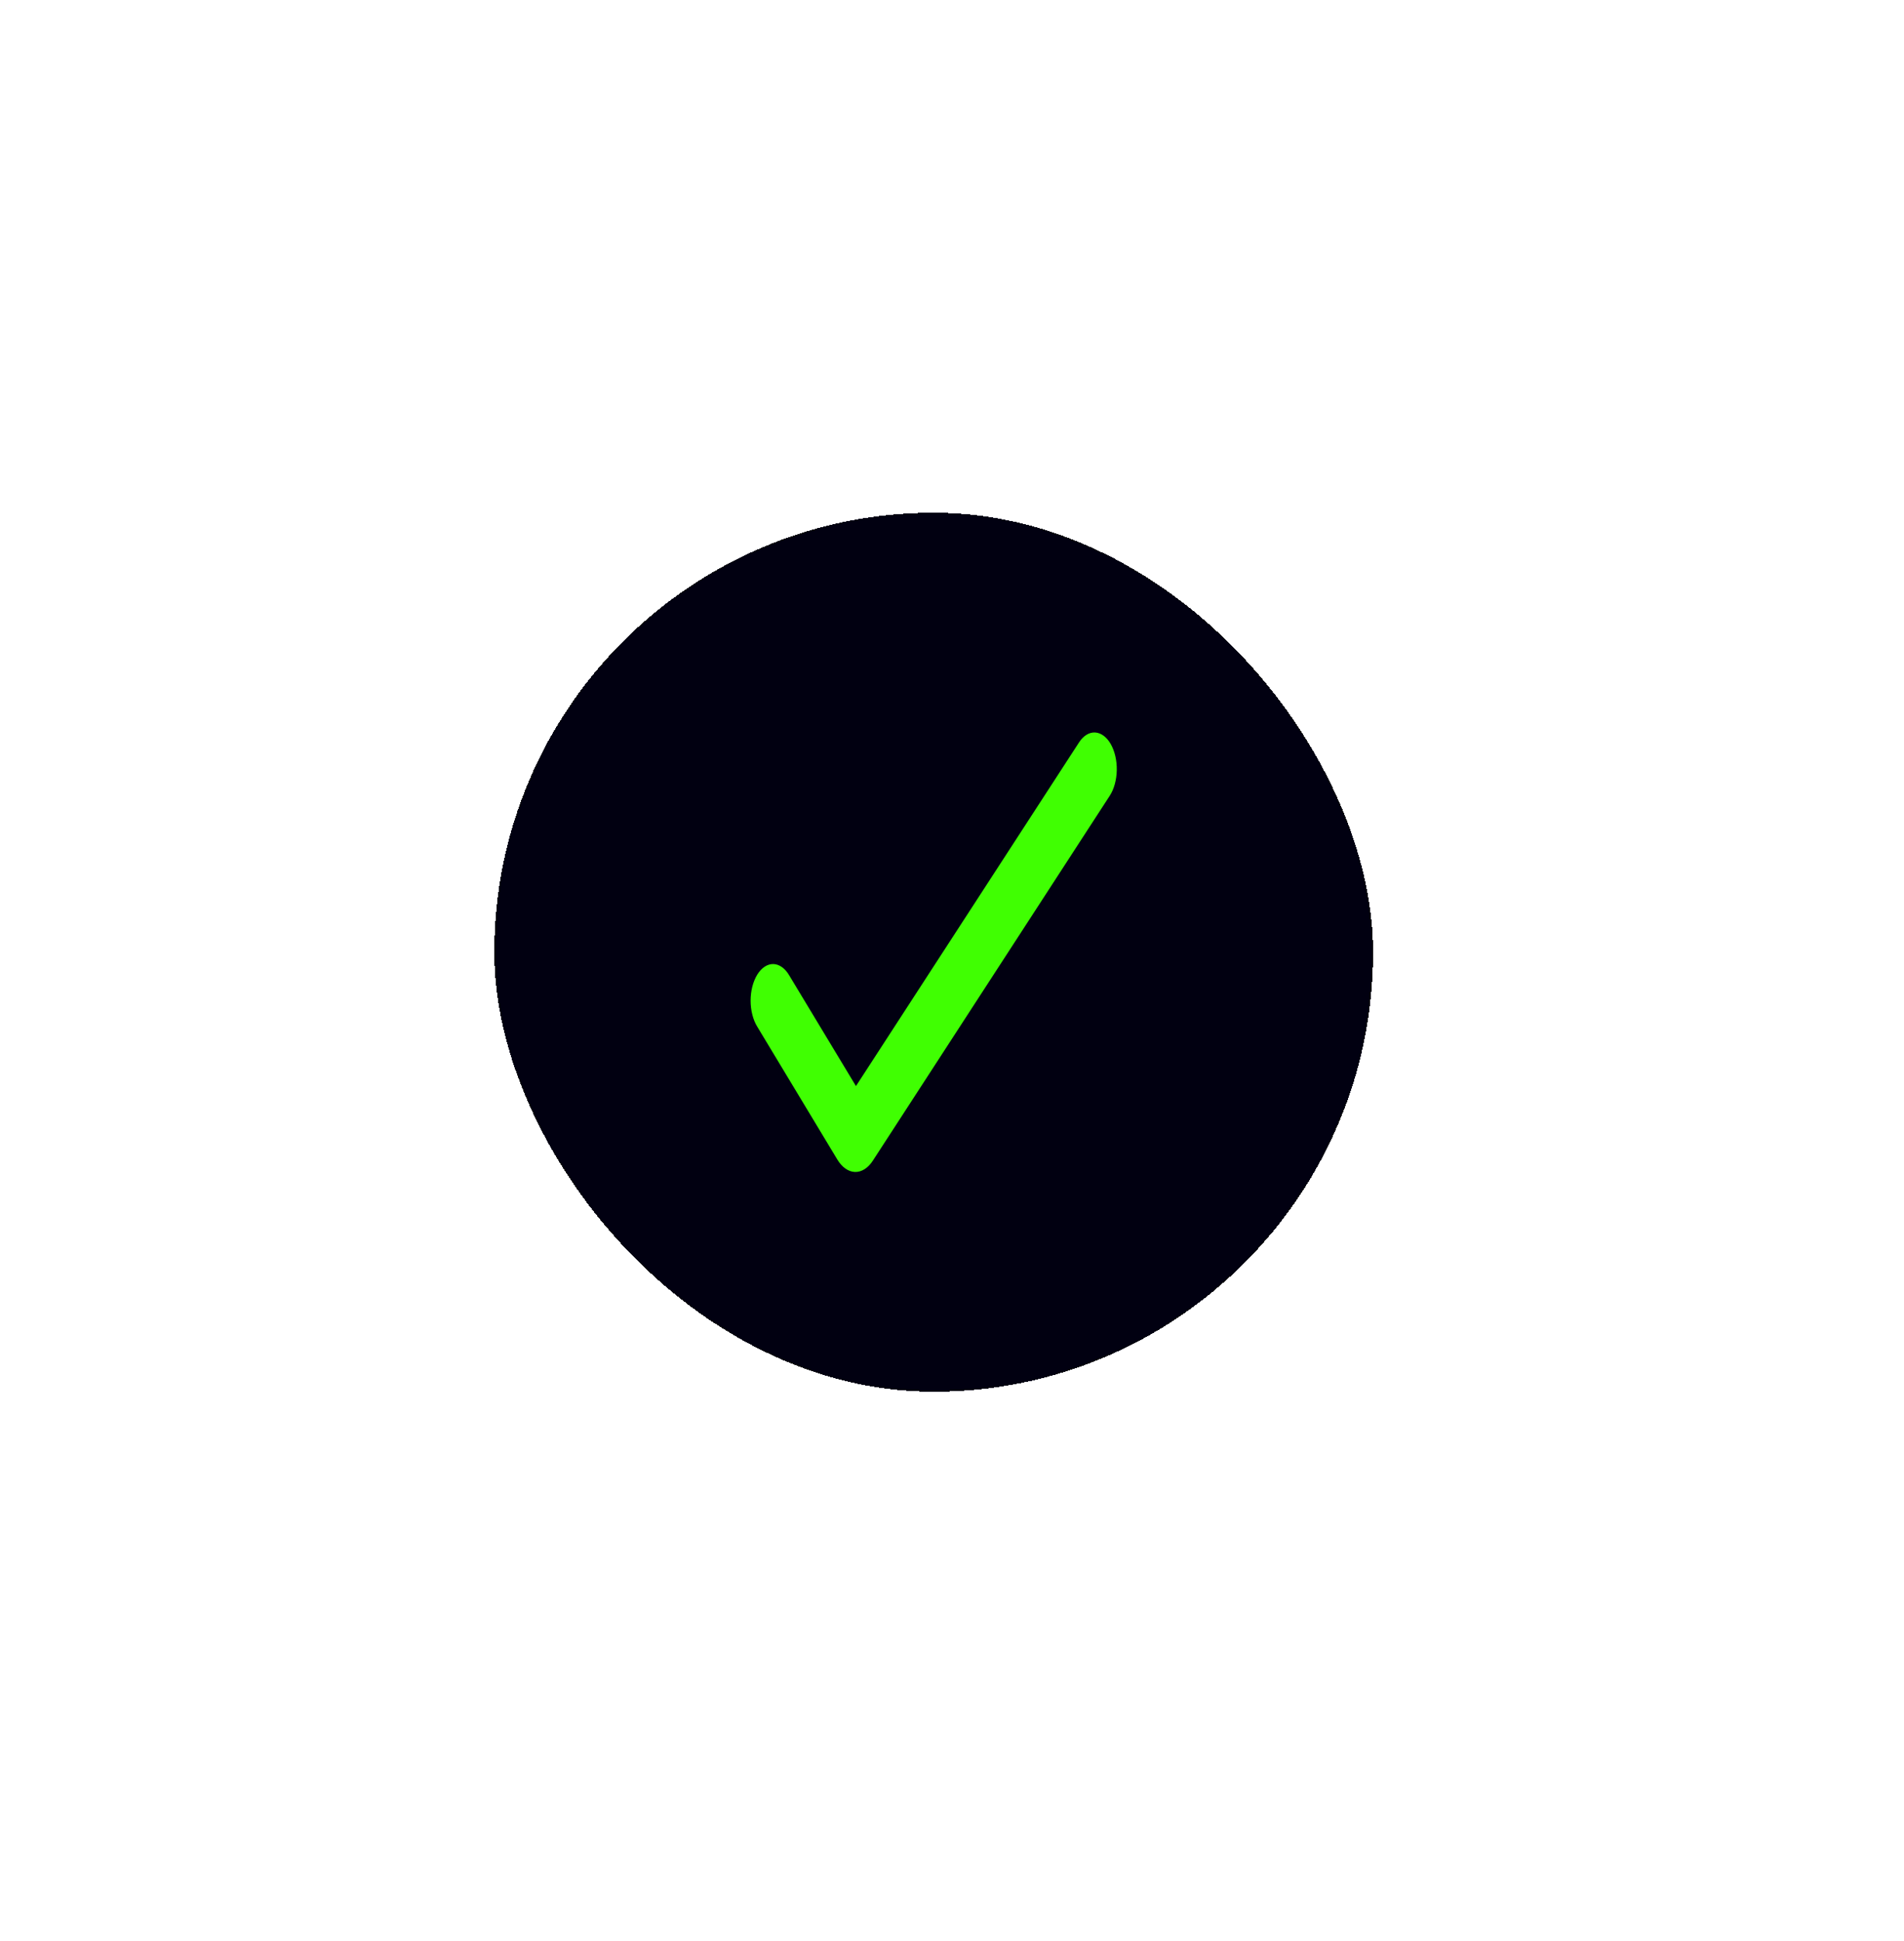 <svg width="52" height="53" viewBox="0 0 52 53" fill="none" xmlns="http://www.w3.org/2000/svg">
<g filter="url(#filter0_dddd_383_1002)">
<rect x="13.5" y="14" width="24" height="24" rx="12" fill="#010011" shape-rendering="crispEdges"/>
<path d="M30.334 20.314C30.445 20.508 30.505 20.765 30.5 21.03C30.495 21.295 30.426 21.546 30.308 21.728L23.838 31.692C23.707 31.895 23.531 32.005 23.35 32C23.169 31.994 22.997 31.873 22.869 31.662L20.683 28.036C20.625 27.943 20.579 27.832 20.548 27.71C20.516 27.588 20.5 27.456 20.5 27.324C20.5 27.191 20.516 27.06 20.547 26.938C20.579 26.815 20.625 26.704 20.682 26.611C20.74 26.518 20.809 26.444 20.884 26.395C20.959 26.346 21.04 26.321 21.121 26.323C21.202 26.325 21.282 26.354 21.357 26.407C21.431 26.46 21.498 26.536 21.554 26.632L23.377 29.655L29.469 20.272C29.587 20.09 29.745 19.992 29.907 20C30.069 20.009 30.223 20.121 30.334 20.314Z" fill="#40FF02"/>
</g>
<defs>
<filter id="filter0_dddd_383_1002" x="0.1" y="0.6" width="51.5" height="51.5" filterUnits="userSpaceOnUse" color-interpolation-filters="sRGB">
<feFlood flood-opacity="0" result="BackgroundImageFix"/>
<feColorMatrix in="SourceAlpha" type="matrix" values="0 0 0 0 0 0 0 0 0 0 0 0 0 0 0 0 0 0 127 0" result="hardAlpha"/>
<feOffset dx="5" dy="5"/>
<feGaussianBlur stdDeviation="4.55"/>
<feComposite in2="hardAlpha" operator="out"/>
<feColorMatrix type="matrix" values="0 0 0 0 0 0 0 0 0 0 0 0 0 0 0 0 0 0 0.25 0"/>
<feBlend mode="normal" in2="BackgroundImageFix" result="effect1_dropShadow_383_1002"/>
<feColorMatrix in="SourceAlpha" type="matrix" values="0 0 0 0 0 0 0 0 0 0 0 0 0 0 0 0 0 0 127 0" result="hardAlpha"/>
<feOffset dx="2" dy="2"/>
<feGaussianBlur stdDeviation="1"/>
<feComposite in2="hardAlpha" operator="out"/>
<feColorMatrix type="matrix" values="0 0 0 0 0 0 0 0 0 0 0 0 0 0 0 0 0 0 0.25 0"/>
<feBlend mode="normal" in2="effect1_dropShadow_383_1002" result="effect2_dropShadow_383_1002"/>
<feColorMatrix in="SourceAlpha" type="matrix" values="0 0 0 0 0 0 0 0 0 0 0 0 0 0 0 0 0 0 127 0" result="hardAlpha"/>
<feOffset dx="-5" dy="-5"/>
<feGaussianBlur stdDeviation="4.2"/>
<feComposite in2="hardAlpha" operator="out"/>
<feColorMatrix type="matrix" values="0 0 0 0 1 0 0 0 0 1 0 0 0 0 1 0 0 0 0.09 0"/>
<feBlend mode="normal" in2="effect2_dropShadow_383_1002" result="effect3_dropShadow_383_1002"/>
<feColorMatrix in="SourceAlpha" type="matrix" values="0 0 0 0 0 0 0 0 0 0 0 0 0 0 0 0 0 0 127 0" result="hardAlpha"/>
<feOffset dx="-2" dy="-2"/>
<feGaussianBlur stdDeviation="1.5"/>
<feComposite in2="hardAlpha" operator="out"/>
<feColorMatrix type="matrix" values="0 0 0 0 1 0 0 0 0 1 0 0 0 0 1 0 0 0 0.13 0"/>
<feBlend mode="normal" in2="effect3_dropShadow_383_1002" result="effect4_dropShadow_383_1002"/>
<feBlend mode="normal" in="SourceGraphic" in2="effect4_dropShadow_383_1002" result="shape"/>
</filter>
</defs>
</svg>
